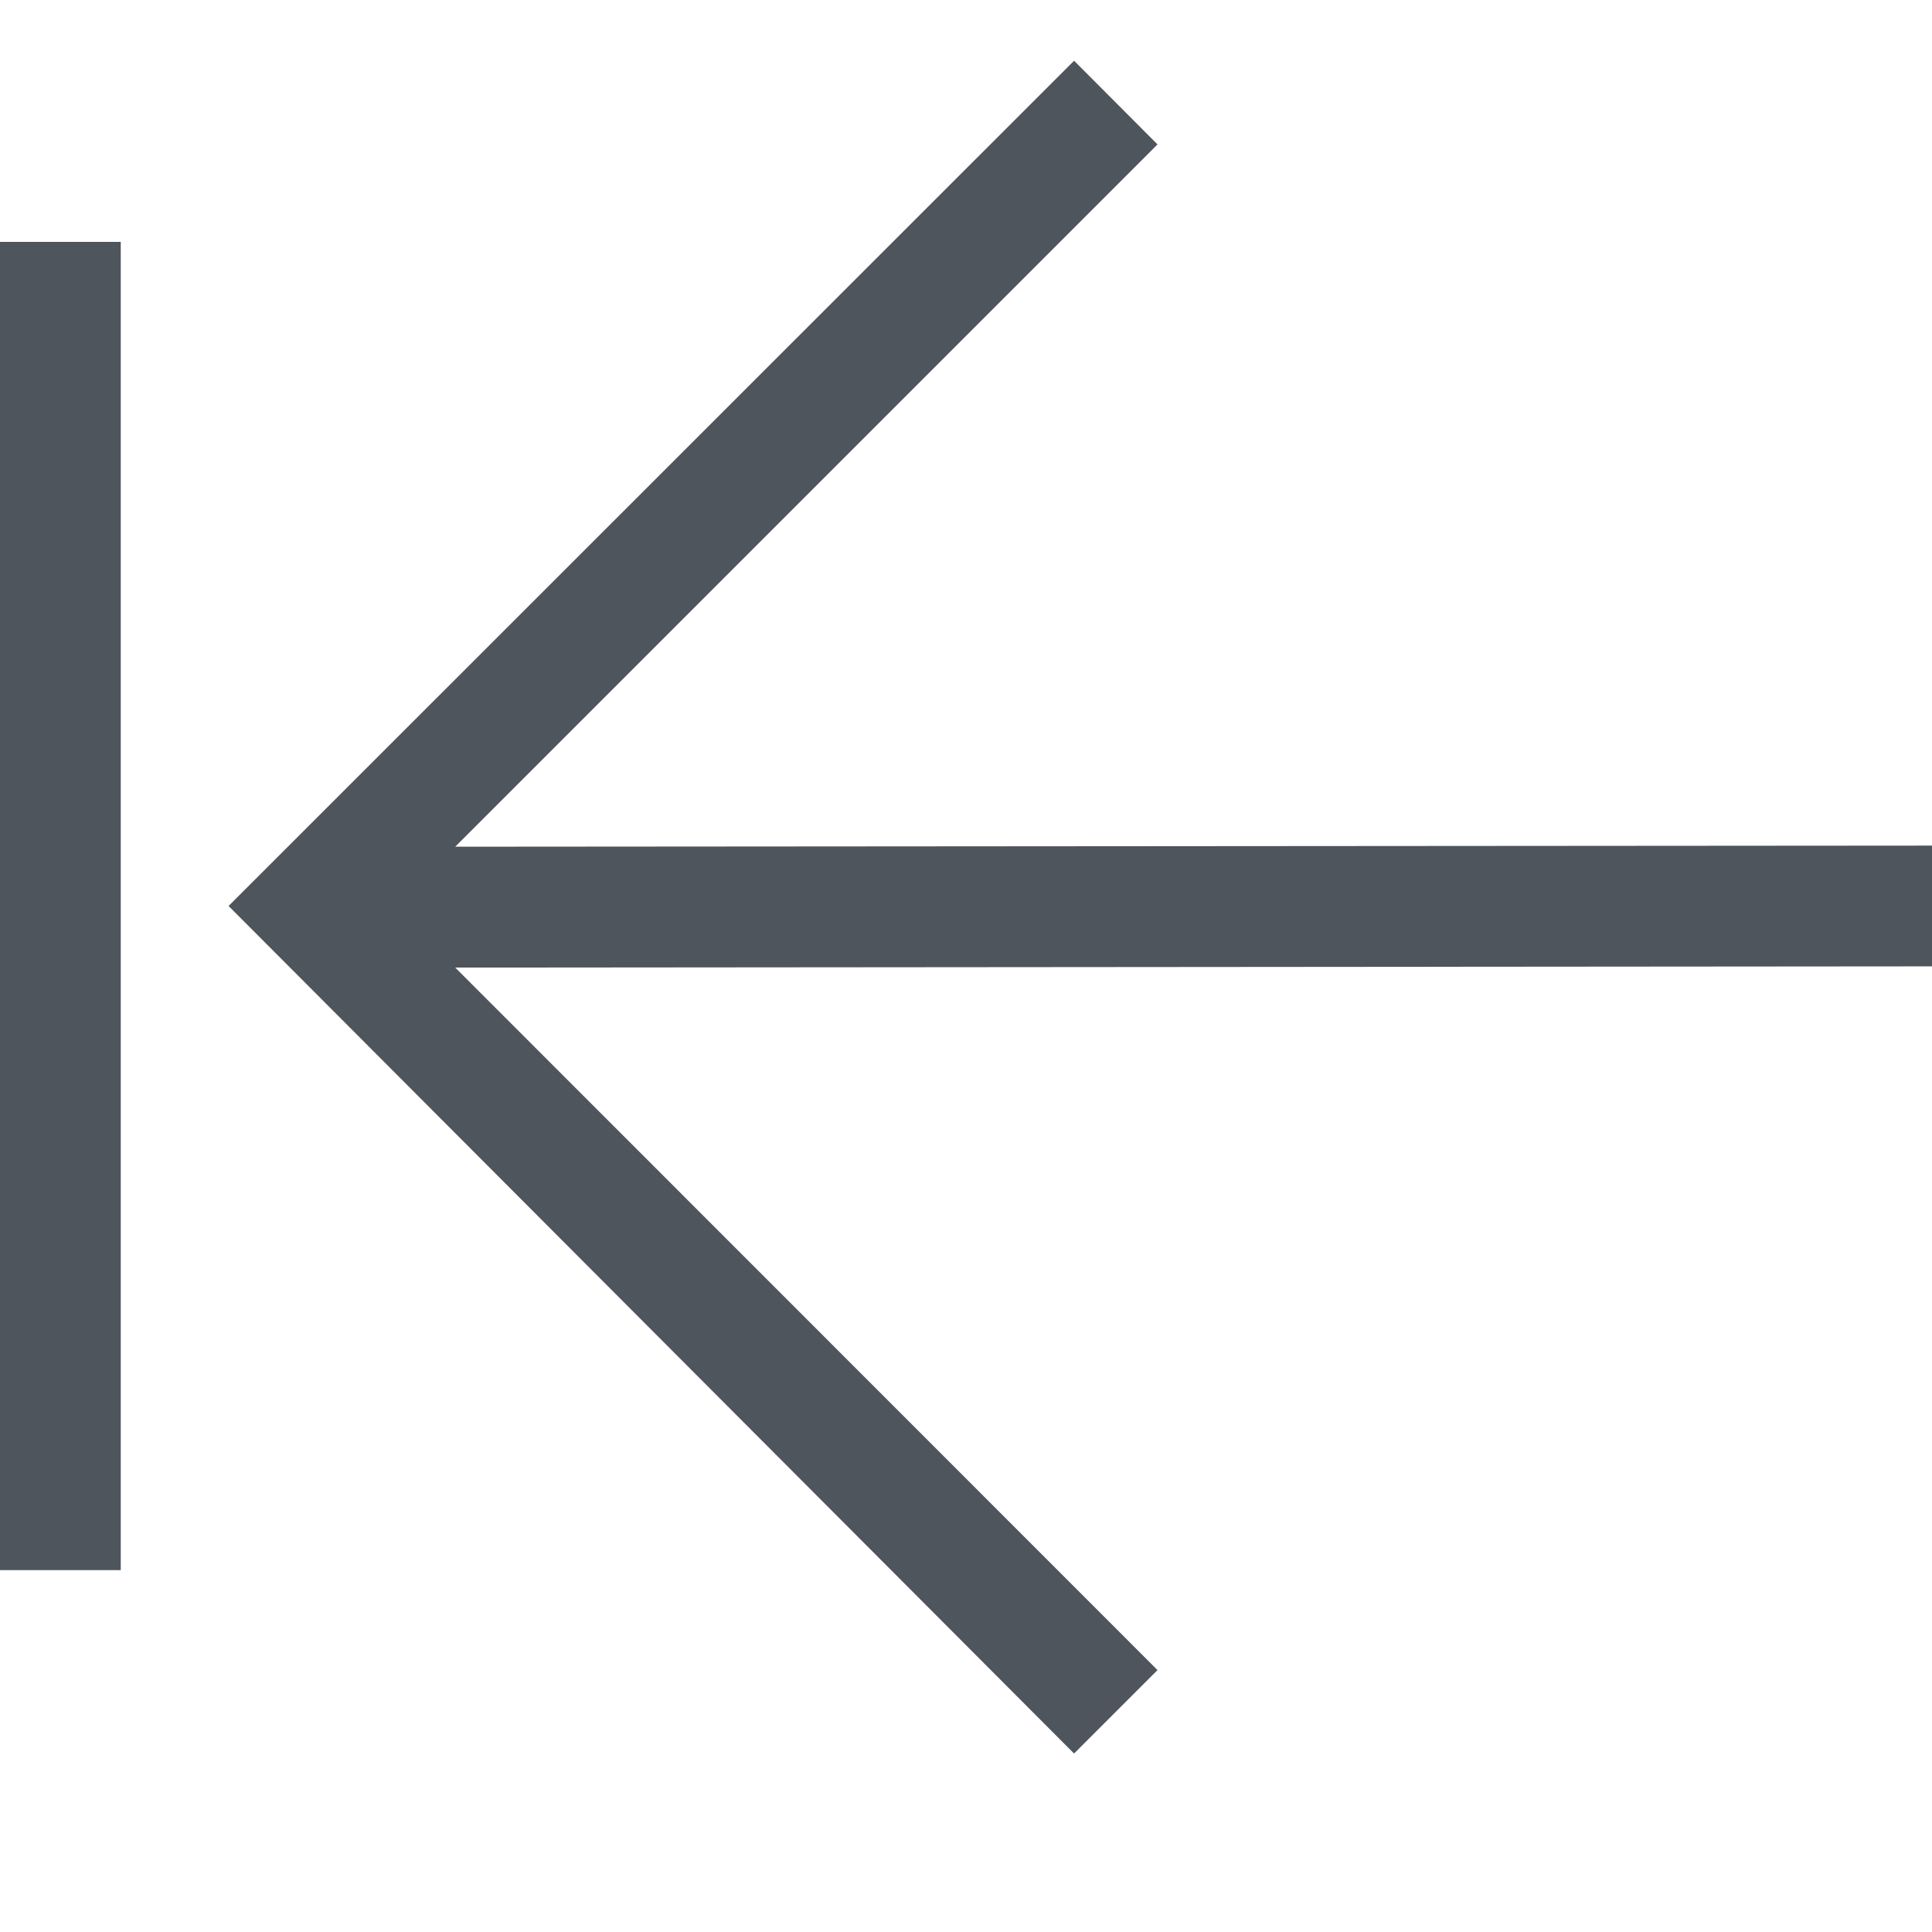 <svg xmlns="http://www.w3.org/2000/svg" xmlns:osb="http://www.openswatchbook.org/uri/2009/osb" xmlns:svg="http://www.w3.org/2000/svg" id="svg7384" width="16" height="16" version="1.1" style="enable-background:new"><title id="title8473">Solus Symbolic Icon Theme</title><defs id="defs7386"><linearGradient id="linearGradient6882" osb:paint="solid"><stop id="stop6884" offset="0" style="stop-color:#555;stop-opacity:1"/></linearGradient><linearGradient id="linearGradient5606" osb:paint="solid"><stop id="stop5608" offset="0" style="stop-color:#000;stop-opacity:1"/></linearGradient><filter id="filter7554" style="color-interpolation-filters:sRGB"><feBlend id="feBlend7556" in2="BackgroundImage" mode="darken"/></filter></defs><g id="layer12" transform="translate(-257,-4.997)" style="display:inline"><path id="path7676" d="m 265.895,5.5 0.691,0.693 -5.816,5.816 L 273,12 v 1 l -12.23,0.01 5.816,5.818 -0.691,0.691 L 258.893,12.5 Z M 258,7 v 11 h -1 V 7 Z" style="fill:#4f555d;fill-opacity:1;fill-rule:nonzero;stroke:none;stroke-width:1"/></g></svg>